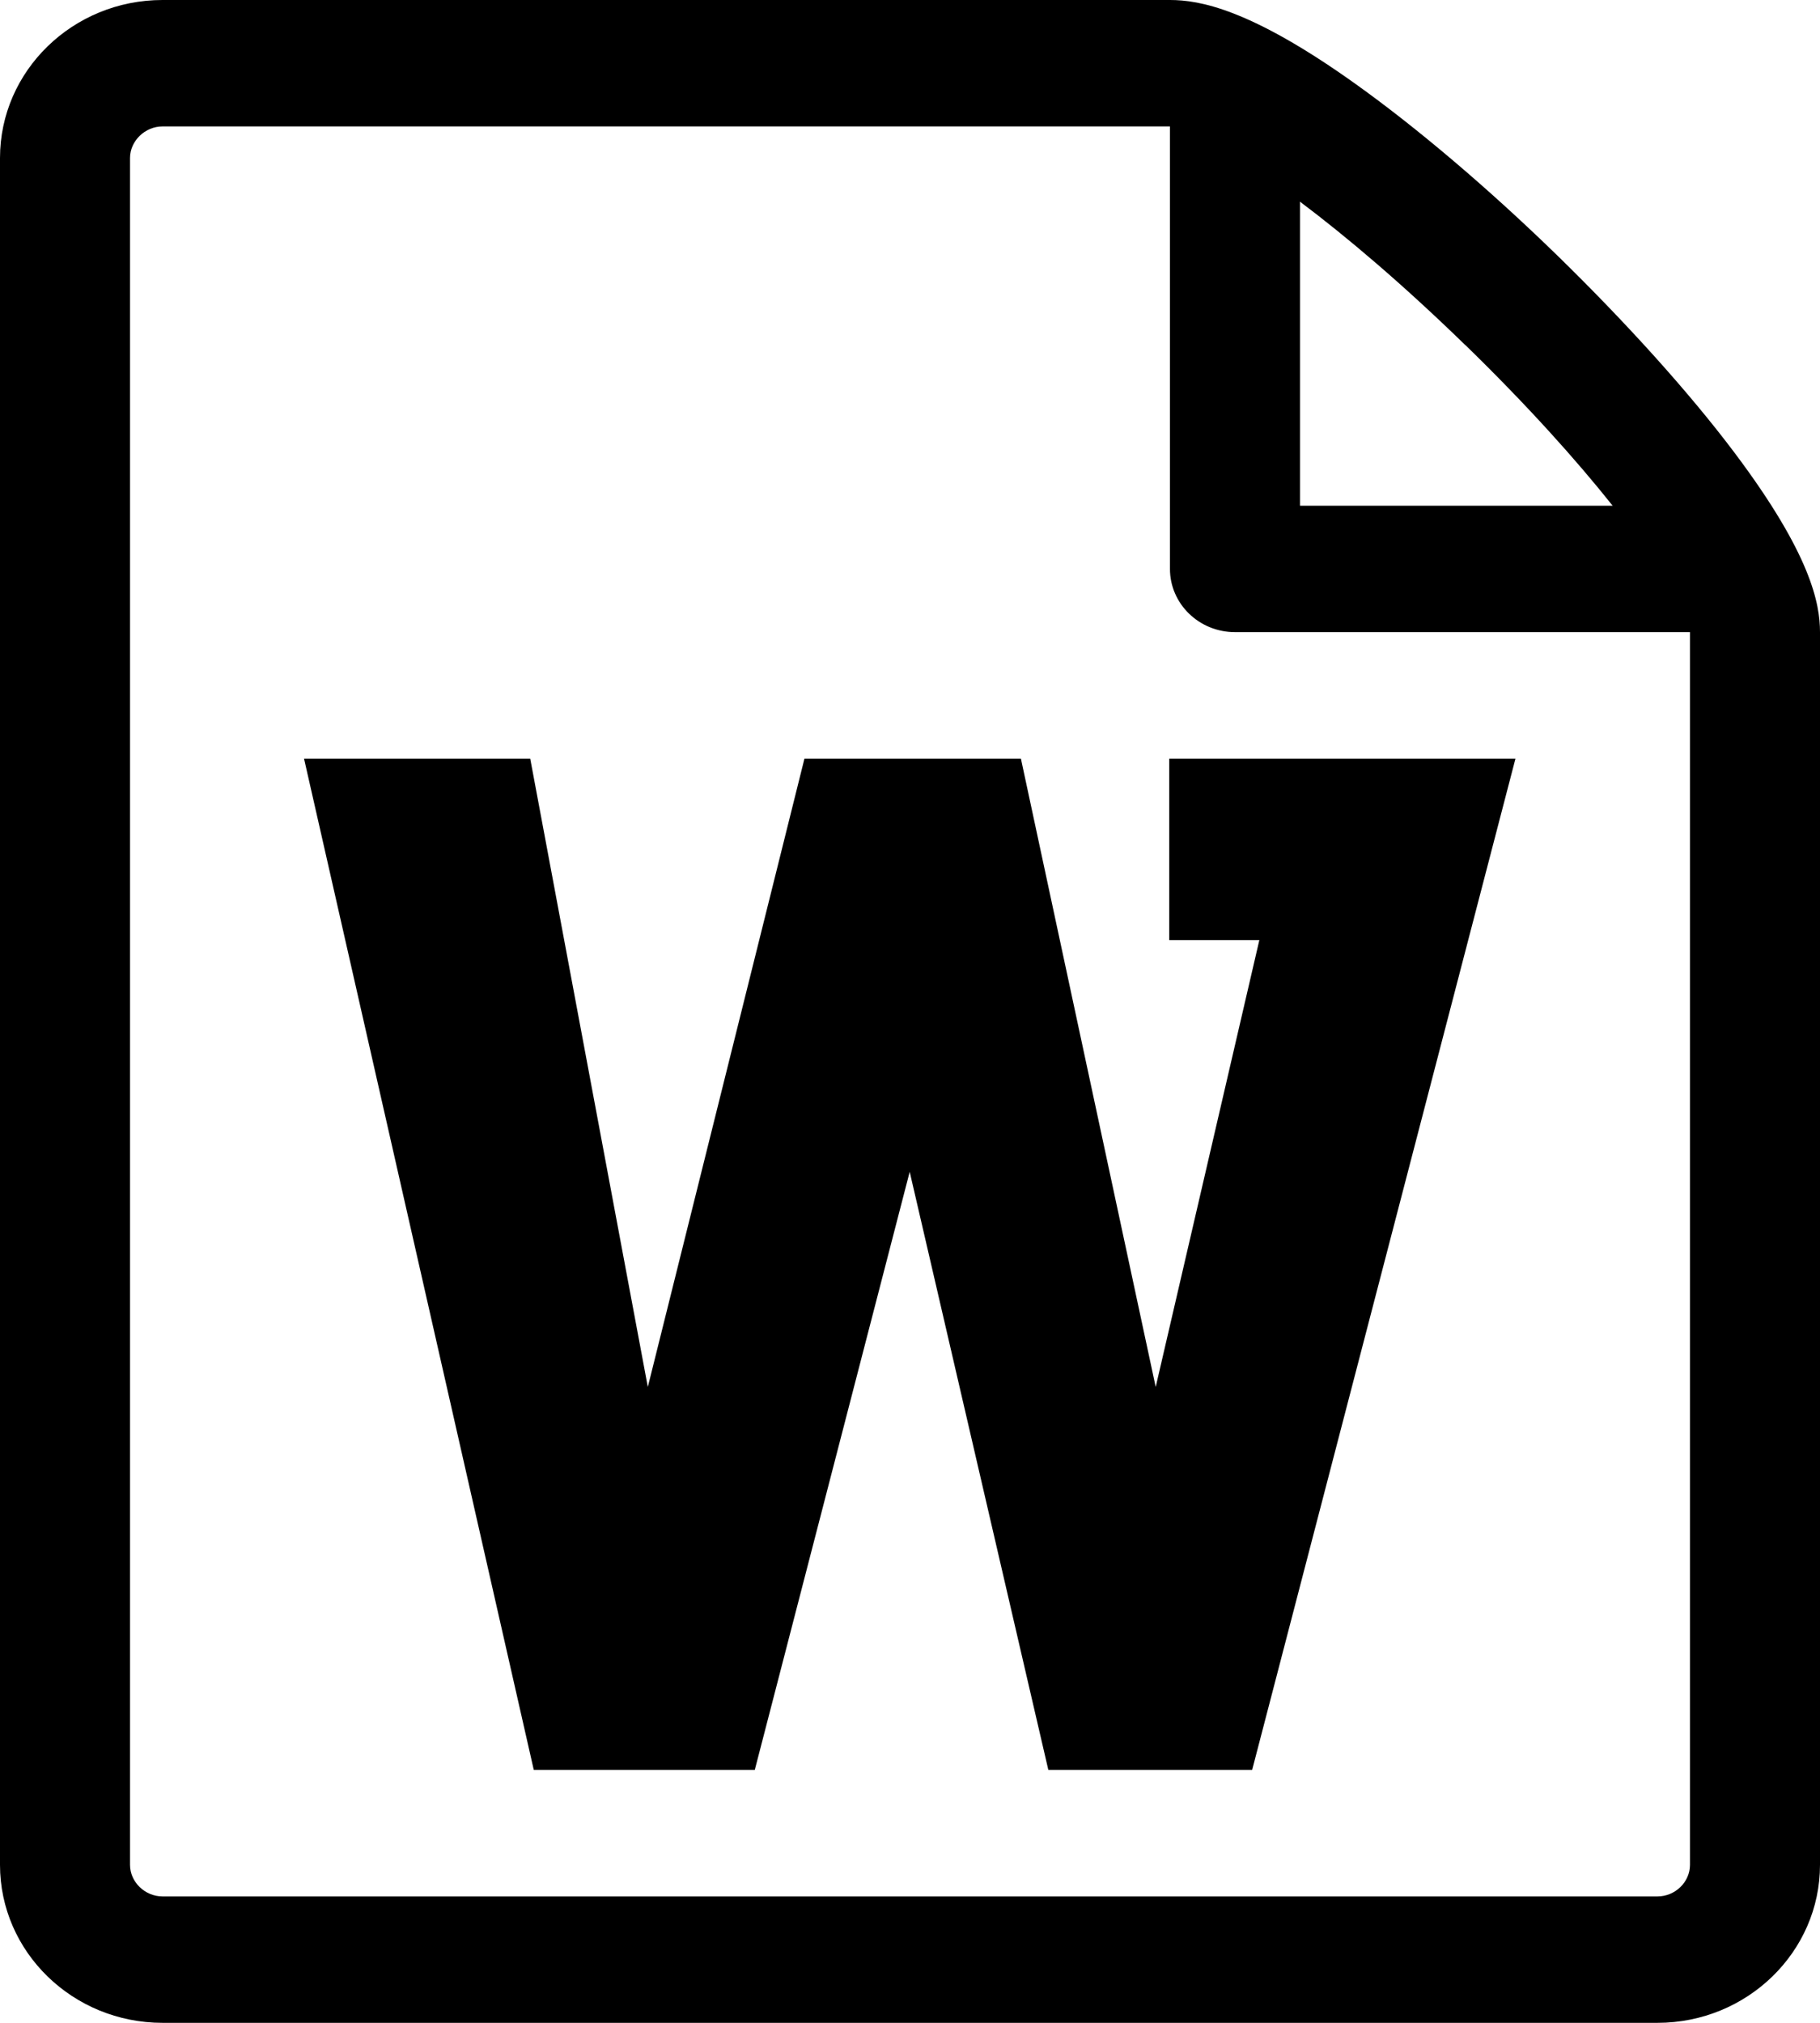 <?xml version="1.0" encoding="UTF-8"?>
<svg width="18px" height="20px" viewBox="0 0 18 20" version="1.1" xmlns="http://www.w3.org/2000/svg" xmlns:xlink="http://www.w3.org/1999/xlink">
    <g id="file-word" stroke="none" stroke-width="1" fill="none" fill-rule="evenodd">
        <g fill="#000000" fill-rule="nonzero" id="Shape">
            <polygon points="11.566 9.295 12.455 9.295 11.43 13.713 10.097 7.501 7.956 7.501 6.407 13.713 5.244 7.501 3.007 7.501 5.279 17.499 7.465 17.499 8.997 11.586 10.368 17.499 12.384 17.499 14.988 7.501 11.564 7.501 11.564 9.295"></polygon>
            <path d="M17.153,4.474 C16.707,3.881 16.084,3.191 15.402,2.526 C14.719,1.861 14.007,1.258 13.398,0.824 C12.362,0.085 11.859,0 11.571,0 L1.607,0 C0.721,0 0,0.7 0,1.562 L0,18.438 C0,19.299 0.72,20 1.607,20 L16.393,20 C17.279,20 18,19.299 18,18.438 L18,6.25 C18,5.97 17.911,5.481 17.153,4.474 Z M14.491,3.41 C15.107,4.009 15.592,4.551 15.949,5 L12.857,5 L12.857,1.994 C13.319,2.341 13.875,2.812 14.491,3.411 L14.491,3.41 Z M16.714,18.438 C16.714,18.608 16.568,18.75 16.393,18.75 L1.607,18.75 C1.434,18.75 1.286,18.608 1.286,18.438 L1.286,1.562 C1.286,1.394 1.434,1.25 1.607,1.25 C1.607,1.25 11.571,1.25 11.571,1.25 L11.571,5.625 C11.571,5.97 11.859,6.25 12.214,6.25 L16.714,6.25 L16.714,18.438 Z"></path>
        </g>
    </g>
</svg>

